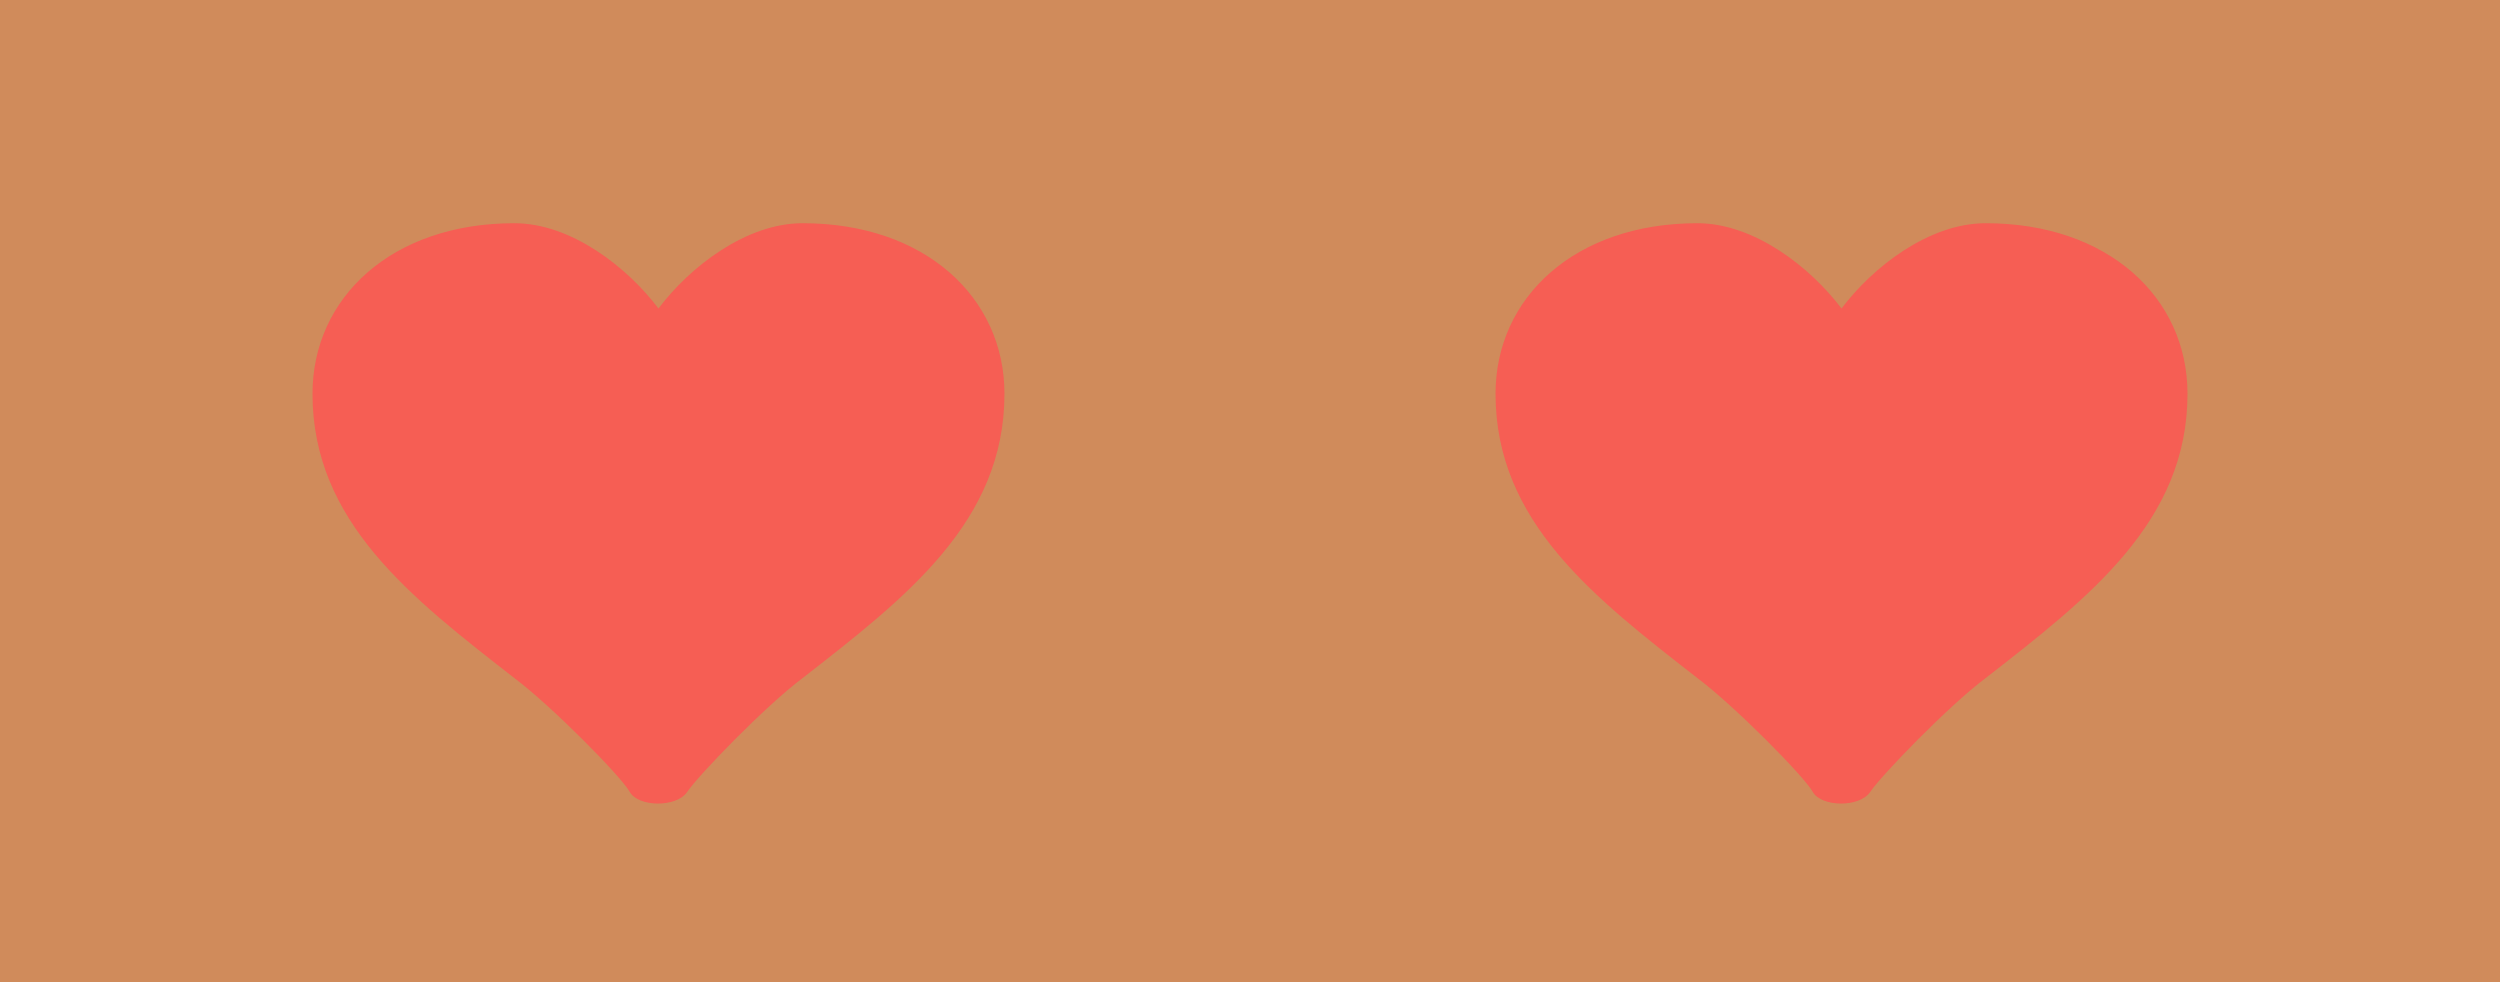 <svg width="112" height="44" viewBox="0 0 112 44" fill="none" xmlns="http://www.w3.org/2000/svg">
<path d="M0 0H112V44H0V0Z" fill="#D08B5B"/>
<path d="M35.958 10C33.407 10 30.884 11.98 29.5 13.821C28.111 11.98 25.593 10 23.042 10C17.552 10 14 13.334 14 17.641C14 23.371 18.412 26.771 23.042 30.377C24.695 31.613 27.822 34.778 28.208 35.471C28.594 36.164 30.314 36.188 30.792 35.471C31.269 34.753 34.302 31.613 35.958 30.377C40.585 26.771 45 23.371 45 17.641C45 13.334 41.448 10 35.958 10Z" fill="#FF5353" fill-opacity="0.8"/>
<path d="M88.958 10C86.407 10 83.884 11.98 82.5 13.821C81.111 11.98 78.593 10 76.042 10C70.552 10 67 13.334 67 17.641C67 23.371 71.412 26.771 76.042 30.377C77.695 31.613 80.822 34.778 81.208 35.471C81.594 36.164 83.314 36.188 83.792 35.471C84.269 34.753 87.302 31.613 88.958 30.377C93.585 26.771 98 23.371 98 17.641C98 13.334 94.448 10 88.958 10Z" fill="#FF5353" fill-opacity="0.8"/>
</svg>
